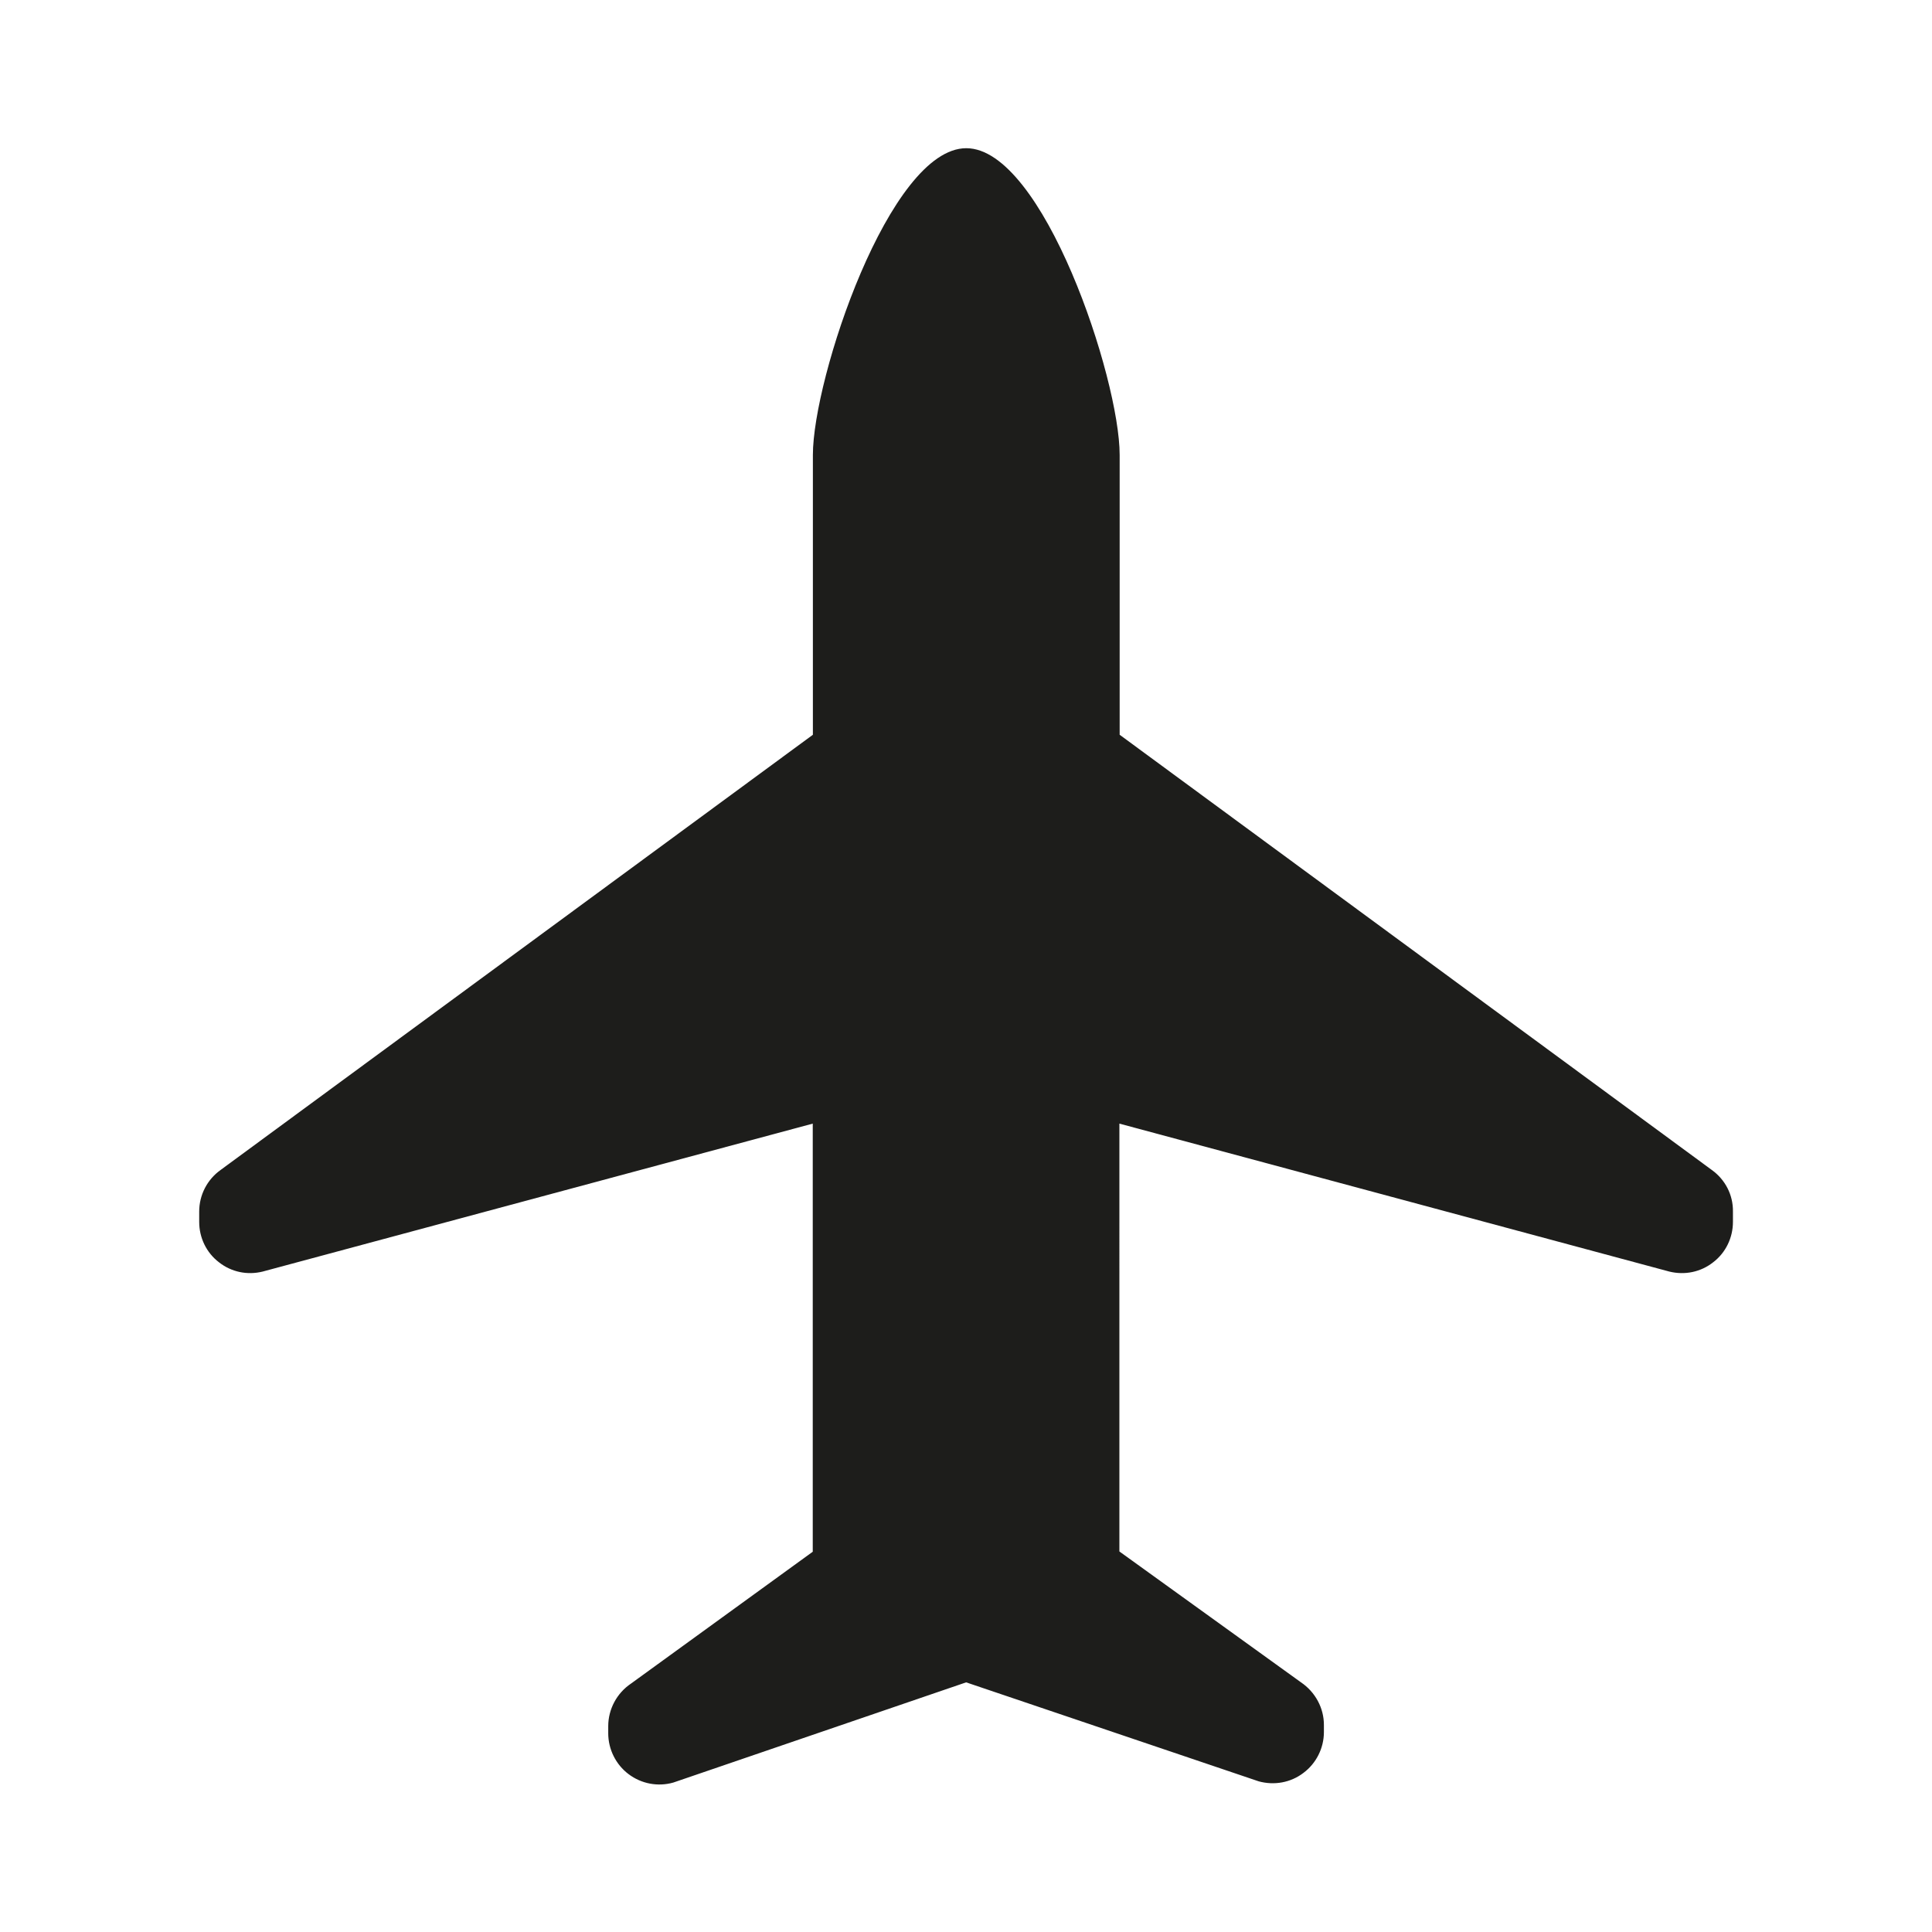 <?xml version="1.0" encoding="utf-8"?>
<!-- Generator: Adobe Illustrator 16.0.0, SVG Export Plug-In . SVG Version: 6.00 Build 0)  -->
<!DOCTYPE svg PUBLIC "-//W3C//DTD SVG 1.1//EN" "http://www.w3.org/Graphics/SVG/1.1/DTD/svg11.dtd">
<svg version="1.1" id="Calque_1" xmlns="http://www.w3.org/2000/svg" xmlns:xlink="http://www.w3.org/1999/xlink" x="0px" y="0px"
	 width="14.17px" height="14.17px" viewBox="0 0 14.17 14.17" enable-background="new 0 0 14.17 14.17" xml:space="preserve">
<path fill="#1D1D1B" d="M12.555,8.581L8.212,5.389V3.337c0-0.562-0.562-2.25-1.125-2.25c-0.563,0-1.125,1.688-1.125,2.25v2.052
	L1.618,8.581C1.52,8.651,1.461,8.764,1.461,8.886v0.076c0,0.116,0.053,0.226,0.145,0.296C1.697,9.33,1.815,9.354,1.927,9.326
	l4.034-1.085v0.721v2.419l-1.333,0.967c-0.104,0.07-0.167,0.188-0.167,0.312v0.053c0,0.117,0.056,0.229,0.149,0.299
	c0.094,0.071,0.215,0.094,0.328,0.062l2.148-0.735l2.146,0.726c0.113,0.031,0.234,0.01,0.328-0.062
	c0.094-0.07,0.15-0.182,0.15-0.299v-0.053c0-0.124-0.063-0.241-0.168-0.312l-1.332-0.96V8.962V8.241l4.033,1.085
	c0.113,0.028,0.231,0.004,0.322-0.068c0.092-0.07,0.145-0.18,0.145-0.296V8.886C12.712,8.764,12.653,8.651,12.555,8.581z"/>
</svg>
